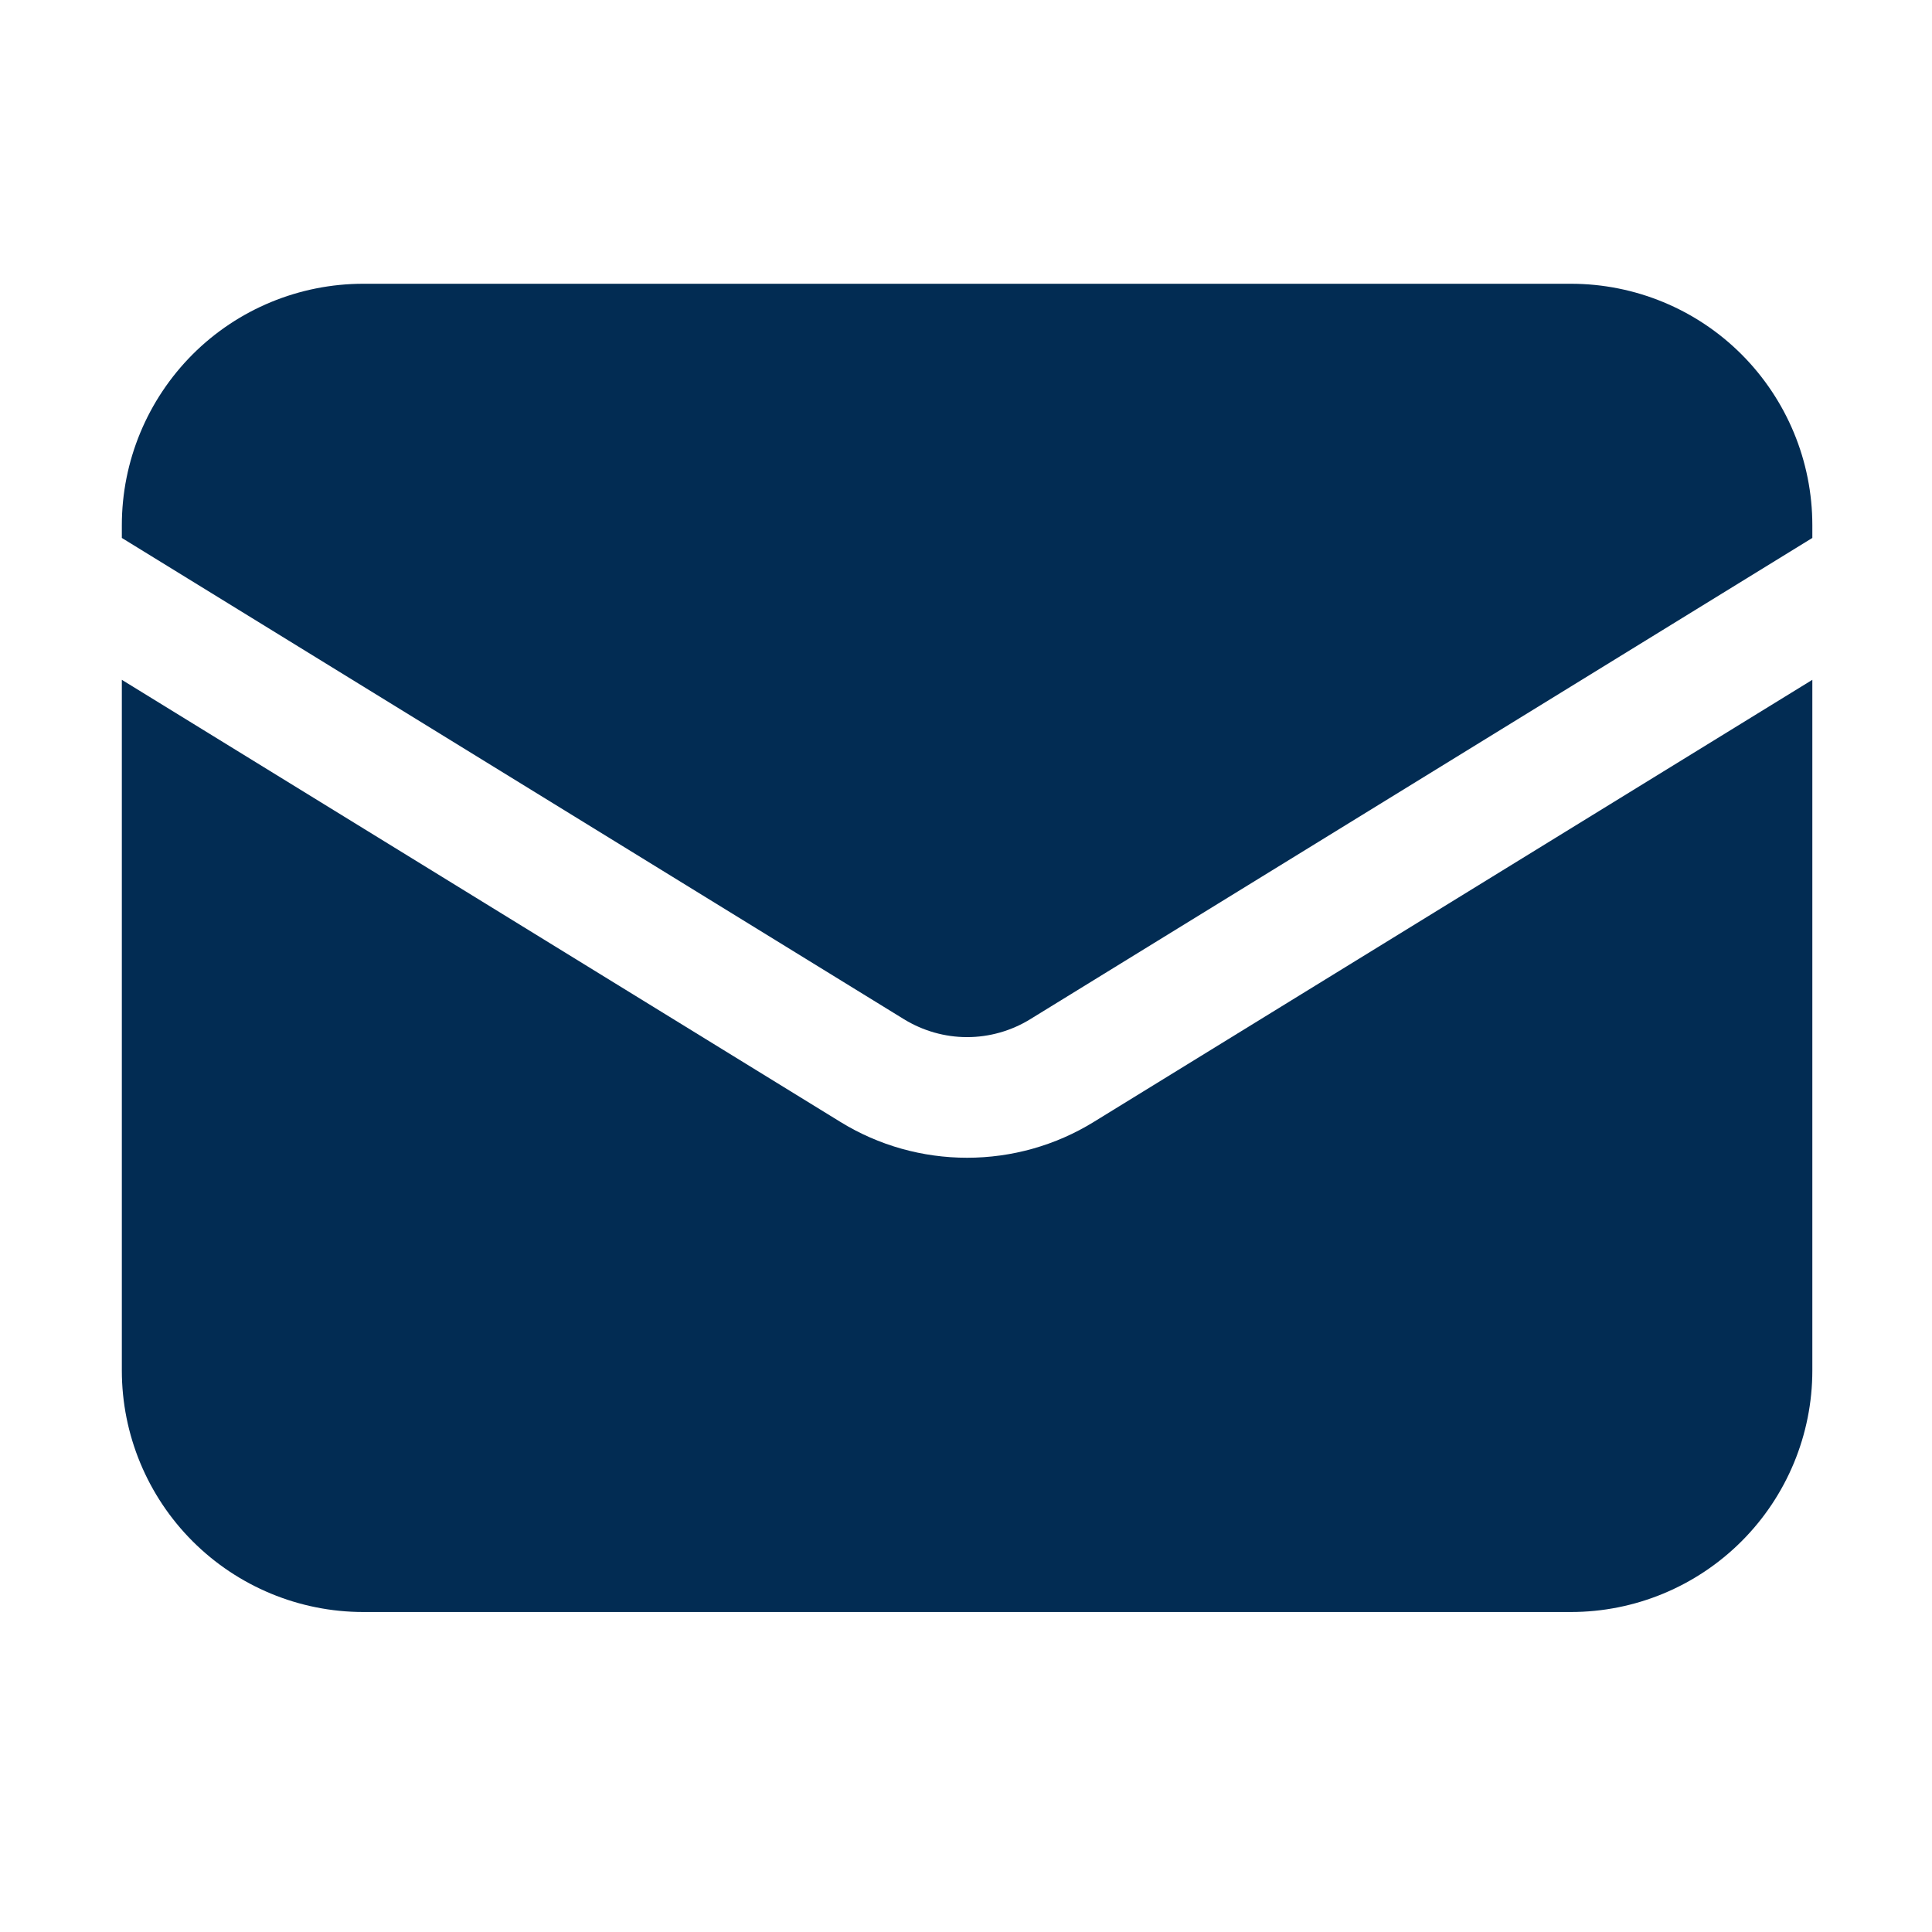 <svg width="16" height="16" viewBox="0 0 16 16" fill="none" xmlns="http://www.w3.org/2000/svg">
<path d="M1.009 5.63V11.35C1.009 11.88 1.22 12.389 1.595 12.764C1.97 13.139 2.479 13.35 3.009 13.35H13.009C13.54 13.35 14.048 13.139 14.423 12.764C14.798 12.389 15.009 11.88 15.009 11.35V5.63L9.057 9.292C8.742 9.486 8.379 9.588 8.009 9.588C7.639 9.588 7.276 9.486 6.961 9.292L1.009 5.63Z" fill="#022C53"/>
<path d="M15.009 4.455V4.35C15.009 3.819 14.798 3.311 14.423 2.935C14.048 2.56 13.54 2.35 13.009 2.35H3.009C2.479 2.35 1.97 2.56 1.595 2.935C1.22 3.311 1.009 3.819 1.009 4.35V4.455L7.485 8.44C7.643 8.537 7.824 8.589 8.009 8.589C8.194 8.589 8.376 8.537 8.533 8.44L15.009 4.455Z" fill="#022C53"/>
</svg>
